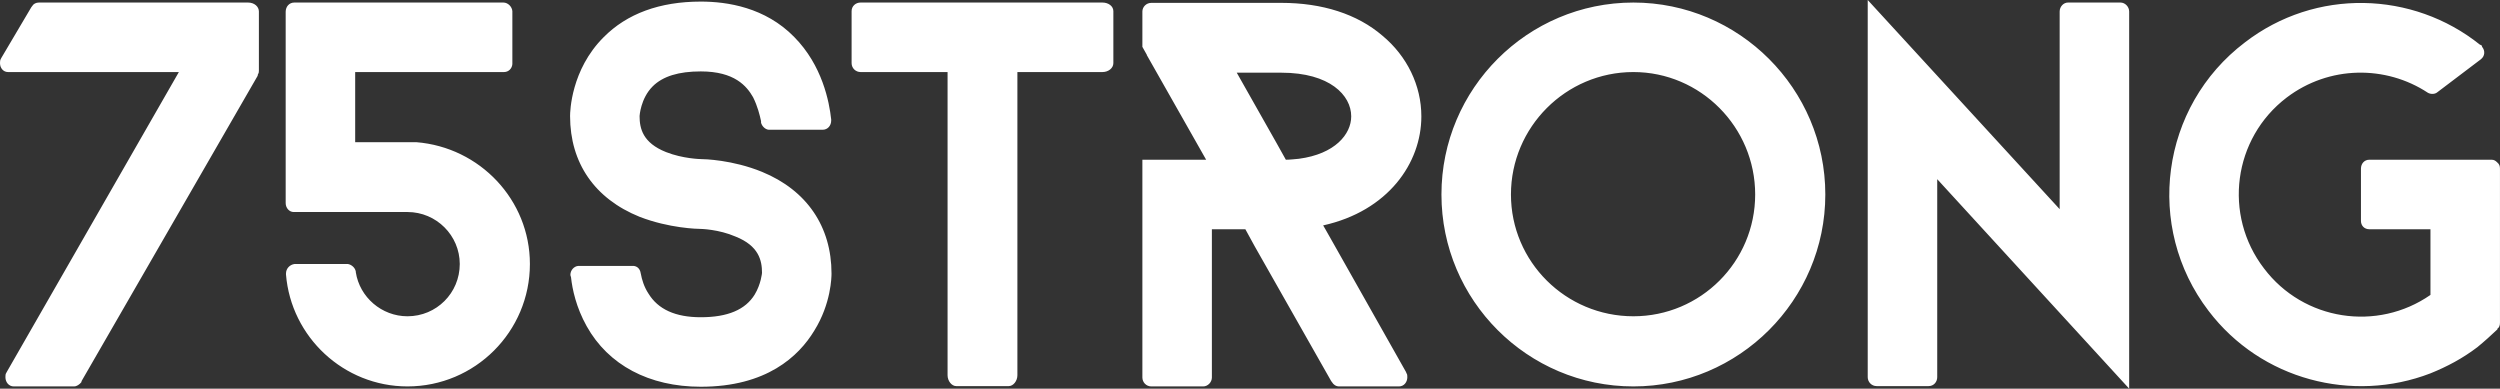 <svg data-v-423bf9ae="" xmlns="http://www.w3.org/2000/svg" viewBox="0 0 385.939 60" class="font"><rect x="0" y="0" width="385.939" height="60" fill="#333333" stroke="none"/><!----><!----><!----><g data-v-423bf9ae="" id="1f62898b-aebc-4a25-b7ab-3733043aa38d" fill="white" transform="matrix(4.922,0,0,4.922,-0.689,-18.212)"><path d="M8.26 5.91C8.26 5.95 8.26 5.99 8.23 6.03L8.22 6.08L2.70 15.65L2.69 15.69C2.63 15.76 2.55 15.82 2.46 15.82L0.57 15.82C0.42 15.82 0.31 15.69 0.31 15.53C0.31 15.48 0.31 15.43 0.34 15.39L0.35 15.37L5.75 5.96L0.39 5.96C0.25 5.96 0.14 5.84 0.14 5.68C0.14 5.63 0.14 5.59 0.17 5.54L0.18 5.52L1.12 3.93L1.15 3.89C1.19 3.82 1.27 3.78 1.36 3.78L7.92 3.78C8.12 3.78 8.26 3.91 8.26 4.06ZM16.76 11.98C16.76 14.10 15.04 15.82 12.92 15.82C10.92 15.82 9.27 14.27 9.11 12.31L9.11 12.28C9.11 12.12 9.23 12.00 9.38 11.98L11.05 11.98C11.17 12.00 11.28 12.10 11.30 12.22L11.30 12.24C11.42 13.02 12.11 13.62 12.92 13.62C13.83 13.62 14.56 12.89 14.56 11.98C14.56 11.09 13.83 10.35 12.92 10.35L9.35 10.35C9.21 10.35 9.10 10.22 9.10 10.07L9.10 4.07C9.10 3.91 9.21 3.78 9.37 3.78L15.93 3.78C16.07 3.78 16.20 3.91 16.21 4.05L16.21 5.71C16.20 5.85 16.09 5.96 15.95 5.96L11.28 5.96L11.28 8.16L13.20 8.16C15.19 8.32 16.76 9.97 16.76 11.98ZM26.22 12.28C26.22 12.38 26.21 13.22 25.68 14.07C25.19 14.88 24.18 15.83 22.12 15.83C20.50 15.83 19.22 15.15 18.54 13.93C18.21 13.34 18.09 12.77 18.05 12.40C18.05 12.38 18.03 12.35 18.03 12.32C18.03 12.18 18.14 12.05 18.28 12.04L20.01 12.04C20.12 12.05 20.20 12.12 20.23 12.24L20.23 12.25C20.23 12.26 20.24 12.28 20.24 12.29C20.27 12.46 20.34 12.70 20.48 12.91C20.78 13.40 21.32 13.65 22.12 13.65C22.97 13.65 23.52 13.41 23.81 12.94C24.01 12.61 24.04 12.26 24.04 12.26C24.04 11.87 23.94 11.41 23.21 11.12C22.68 10.89 22.12 10.88 22.12 10.88C22.02 10.88 21.13 10.86 20.20 10.50C18.79 9.93 18.02 8.81 18.02 7.34C18.02 7.20 18.05 5.89 19.07 4.87C19.80 4.13 20.83 3.75 22.12 3.75C22.95 3.75 24.14 3.93 25.05 4.86C25.93 5.75 26.15 6.89 26.21 7.45L26.21 7.48C26.21 7.64 26.10 7.77 25.94 7.77L24.25 7.77C24.14 7.76 24.04 7.66 24.01 7.55L24.01 7.50C23.97 7.31 23.90 7.03 23.76 6.75C23.56 6.40 23.18 5.94 22.12 5.94C21.43 5.94 20.93 6.09 20.61 6.41C20.23 6.79 20.20 7.34 20.20 7.34C20.20 7.73 20.30 8.18 21.03 8.47C21.56 8.68 22.12 8.69 22.12 8.69C22.22 8.69 23.11 8.71 24.04 9.09C25.45 9.67 26.22 10.81 26.22 12.28ZM35.06 5.68C35.06 5.84 34.90 5.96 34.72 5.96L32.05 5.96L32.05 15.47C32.05 15.65 31.92 15.81 31.78 15.81L30.13 15.81C29.99 15.81 29.86 15.65 29.86 15.47L29.86 5.96L27.13 5.96C26.98 5.96 26.85 5.84 26.85 5.68L26.85 4.05C26.85 3.89 26.98 3.78 27.13 3.78L34.72 3.78C34.90 3.78 35.06 3.89 35.06 4.05ZM44.24 15.37L42.01 11.42L41.71 10.89L41.64 10.77C43.67 10.32 44.72 8.82 44.72 7.35C44.72 6.38 44.27 5.46 43.50 4.82C42.71 4.14 41.61 3.79 40.33 3.79L36.25 3.79C36.09 3.79 35.97 3.92 35.97 4.06L35.97 5.17L36.11 5.42L36.11 5.43L37.97 8.71L35.97 8.71L35.97 15.54C35.97 15.69 36.09 15.82 36.25 15.82L37.88 15.82C38.02 15.82 38.15 15.69 38.15 15.54L38.15 10.89L39.20 10.89L39.49 11.42L41.89 15.65L41.92 15.69C41.96 15.76 42.04 15.82 42.14 15.82L44.02 15.82C44.17 15.82 44.28 15.69 44.28 15.53C44.28 15.48 44.28 15.44 44.25 15.40ZM40.18 8.19L38.93 5.98L40.33 5.98C41.85 5.98 42.52 6.69 42.52 7.35C42.52 7.91 42.01 8.53 40.88 8.68C40.75 8.69 40.61 8.71 40.47 8.71ZM51.37 15.82C48.05 15.82 45.35 13.12 45.35 9.80C45.35 6.48 48.05 3.78 51.37 3.78C54.68 3.78 57.39 6.48 57.39 9.80C57.39 13.12 54.68 15.82 51.37 15.82ZM51.37 5.96C49.25 5.96 47.53 7.69 47.53 9.80C47.53 11.91 49.25 13.62 51.37 13.62C53.48 13.62 55.19 11.91 55.19 9.80C55.19 7.69 53.48 5.96 51.37 5.96ZM66.92 15.89L60.90 9.32L60.90 15.53C60.90 15.68 60.79 15.81 60.63 15.81L59.00 15.81C58.84 15.81 58.72 15.68 58.72 15.53L58.72 3.70L64.74 10.26L64.74 4.06C64.74 3.91 64.86 3.78 65.00 3.78L66.65 3.78C66.79 3.78 66.92 3.91 66.92 4.06ZM78.46 8.79C78.41 8.74 78.36 8.71 78.29 8.71L74.45 8.71C74.30 8.71 74.19 8.83 74.19 8.99L74.19 10.63C74.19 10.78 74.30 10.89 74.45 10.89L76.37 10.89L76.37 12.95C74.70 14.11 72.39 13.76 71.15 12.12C69.86 10.44 70.18 8.04 71.86 6.76C73.19 5.75 74.97 5.74 76.29 6.61C76.38 6.66 76.51 6.66 76.59 6.59L77.95 5.56C78.08 5.46 78.09 5.29 77.99 5.17C77.99 5.15 77.98 5.14 77.97 5.12L77.92 5.10C75.82 3.42 72.77 3.32 70.55 5.03C67.90 7.04 67.40 10.82 69.41 13.45C71.06 15.62 73.93 16.35 76.37 15.41C76.89 15.20 77.38 14.94 77.84 14.59C78.06 14.41 78.27 14.22 78.47 14.03L78.47 14.01C78.53 13.97 78.55 13.90 78.55 13.82L78.55 8.99C78.55 8.90 78.53 8.85 78.46 8.79Z"></path></g><!----><!----></svg>